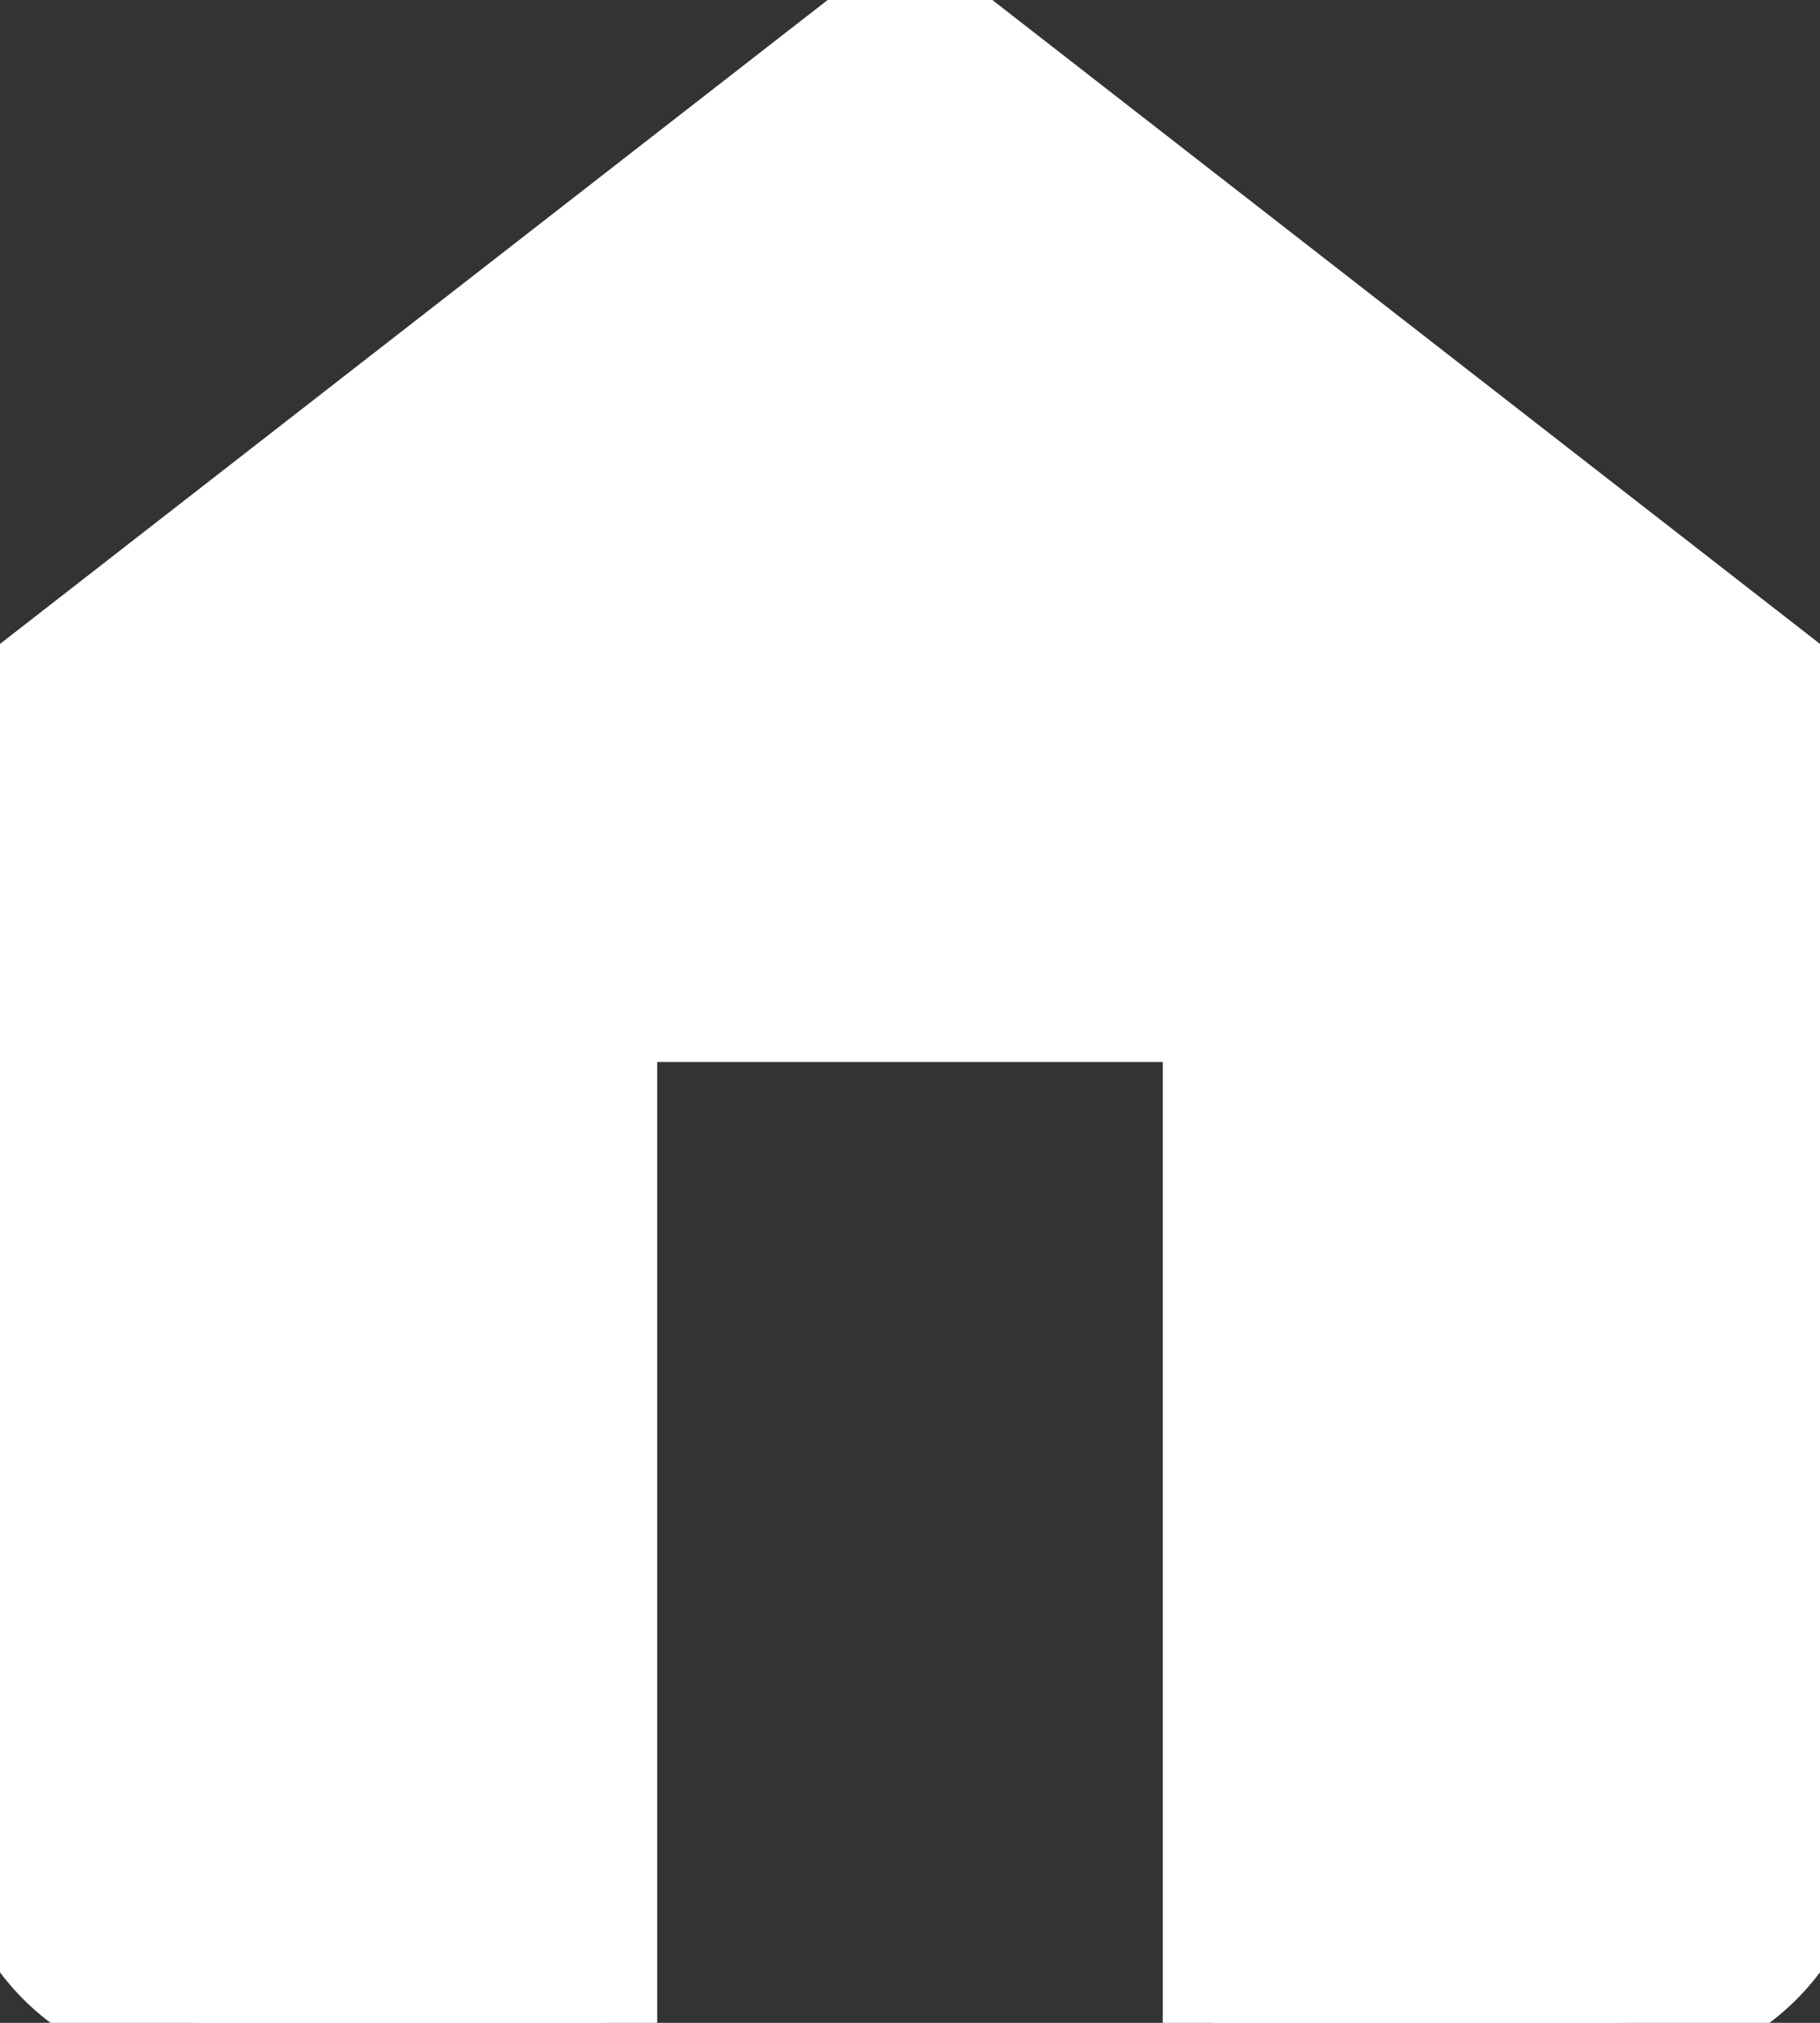 <?xml version="1.0" encoding="UTF-8"?>
<svg width="18px" height="20px" viewBox="0 0 18 20" version="1.1" xmlns="http://www.w3.org/2000/svg" xmlns:xlink="http://www.w3.org/1999/xlink">
    <rect x="0" y="0" width="18" height="20" fill="#333333" stroke="none"/>
    <title>home icon - active</title>
    <g id="home-icon---active" stroke="none" stroke-width="1" fill="none" fill-rule="evenodd" stroke-linecap="round" stroke-linejoin="round">
        <path d="M9,0 L18,7 L18,18 C18,19.105 17.105,20 16,20 L12,20 L12,10 L6,10 L6,20 L2,20 C0.895,20 0,19.105 0,18 L0,7 L9,0 Z" id="Path-2" stroke="#FFFFFF" fill="#FFFFFF"></path>
    </g>
</svg>